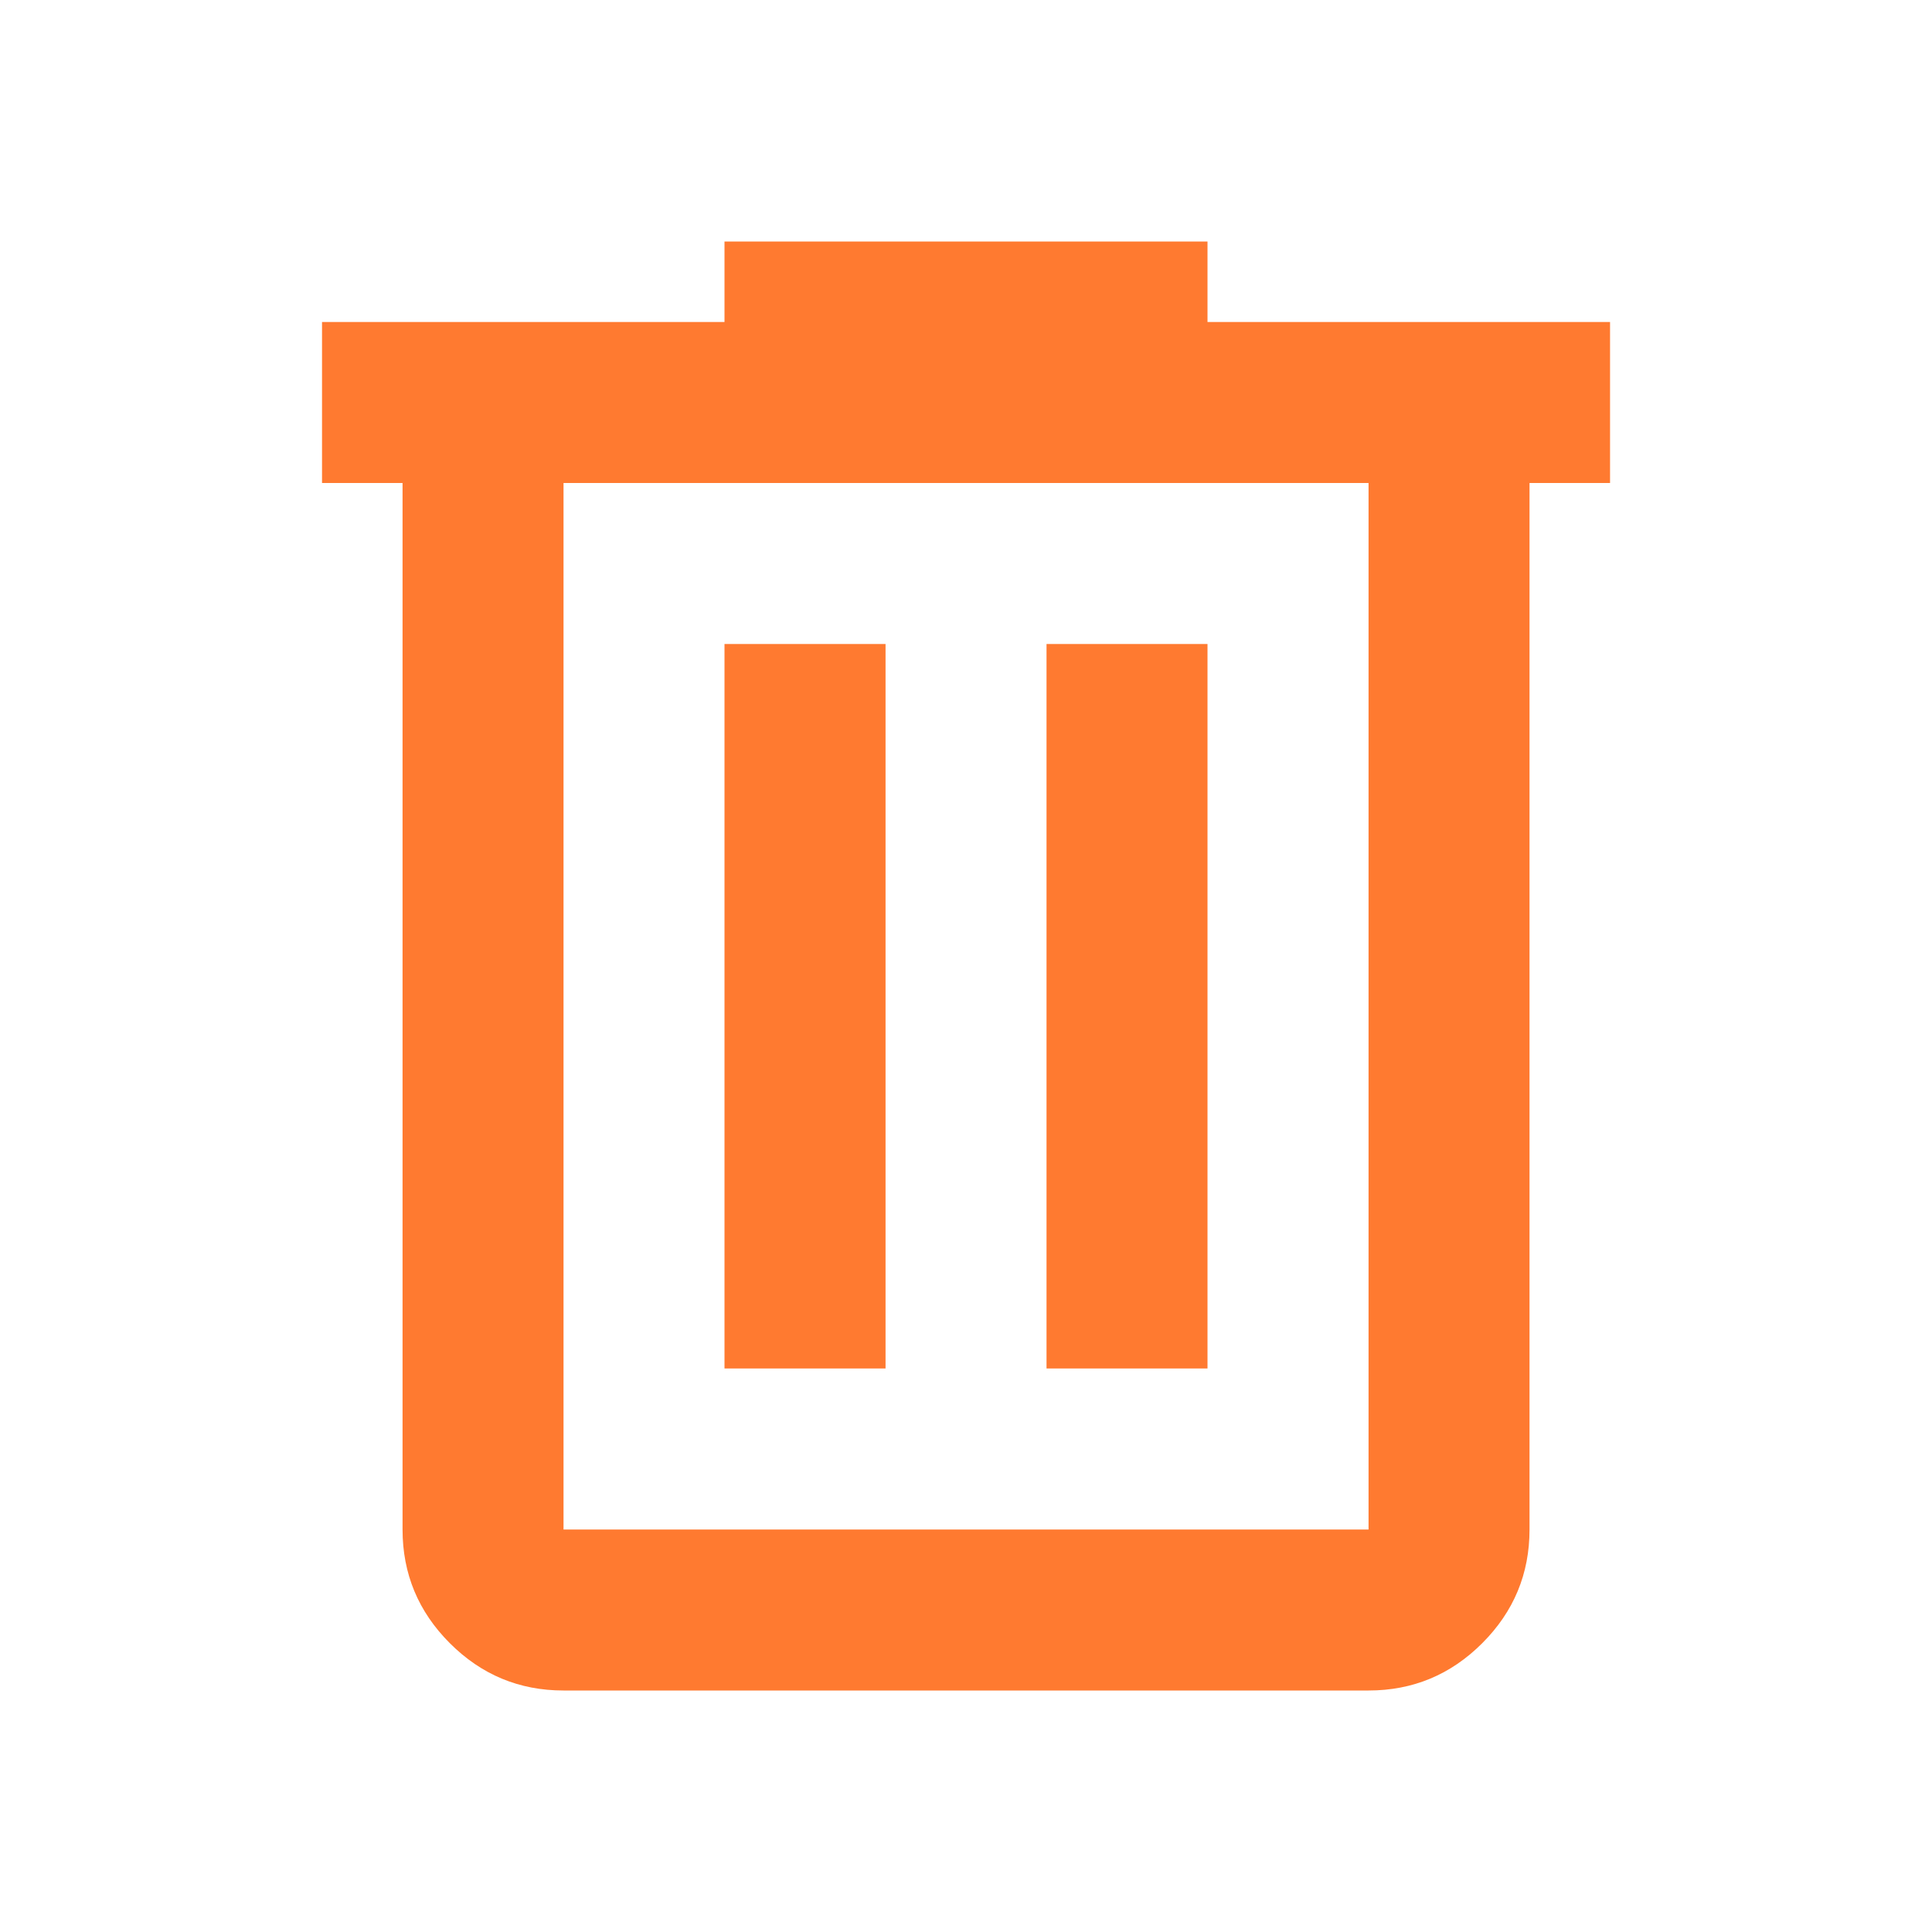 <svg width="25" height="25" viewBox="0 0 25 25" fill="none" xmlns="http://www.w3.org/2000/svg">
<mask id="mask0_3102_1896" style="mask-type:alpha" maskUnits="userSpaceOnUse" x="0" y="0" width="25" height="25">
<rect width="25" height="25" fill="#FF7A30"/>
</mask>
<g mask="url(#mask0_3102_1896)">
<path d="M7.292 21.875C6.719 21.875 6.229 21.671 5.821 21.263C5.413 20.855 5.209 20.365 5.209 19.792V6.25H4.167V4.167H9.375V3.125H15.625V4.167H20.834V6.25H19.792V19.792C19.792 20.365 19.588 20.855 19.18 21.263C18.772 21.671 18.282 21.875 17.709 21.875H7.292ZM17.709 6.25H7.292V19.792H17.709V6.25ZM9.375 17.708H11.459V8.333H9.375V17.708ZM13.542 17.708H15.625V8.333H13.542V17.708Z" fill="#FF7A30"/>
</g>
</svg>
